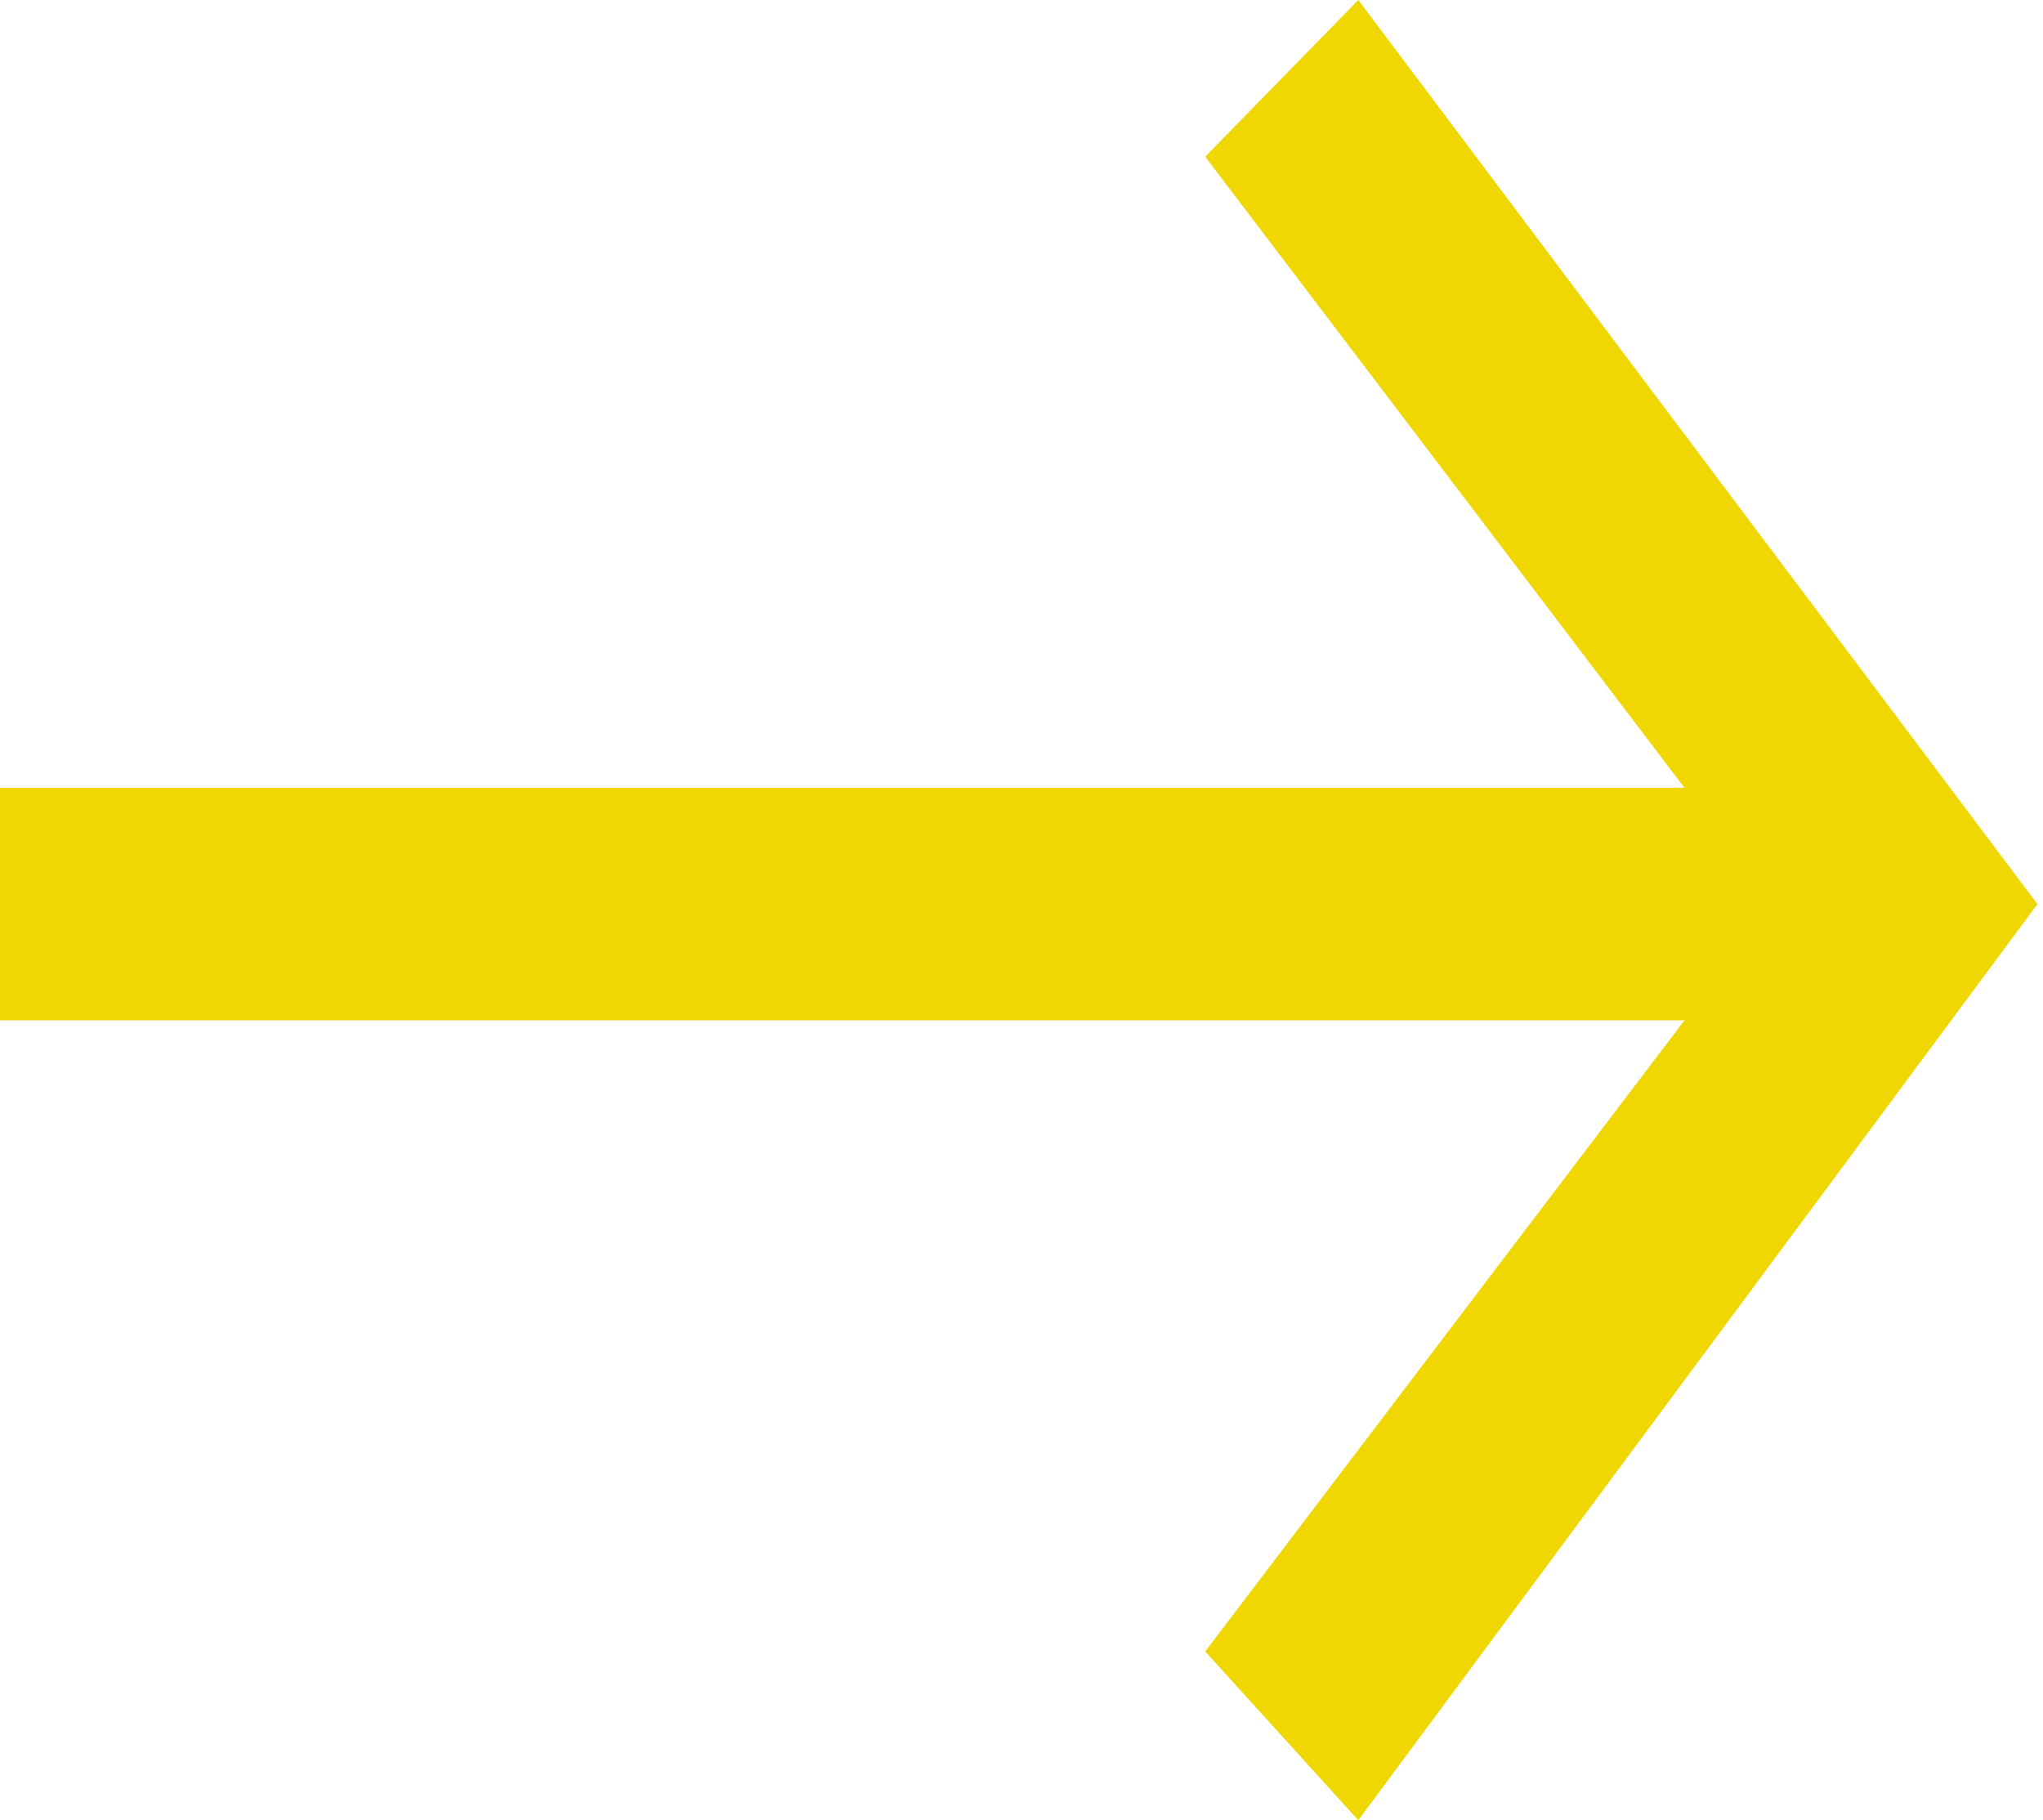 <svg width="55" height="49" viewBox="0 0 55 49" fill="none" xmlns="http://www.w3.org/2000/svg">
<path d="M45.348 26.468H1V22.207H45.348H47.363L46.144 20.602L33.764 4.3L36.468 1.533L53.602 24.342L36.489 47.426L33.745 44.4L46.144 28.073L47.363 26.468H45.348Z" fill="#F0D701" stroke="#F0D701" stroke-width="2"/>
</svg>
